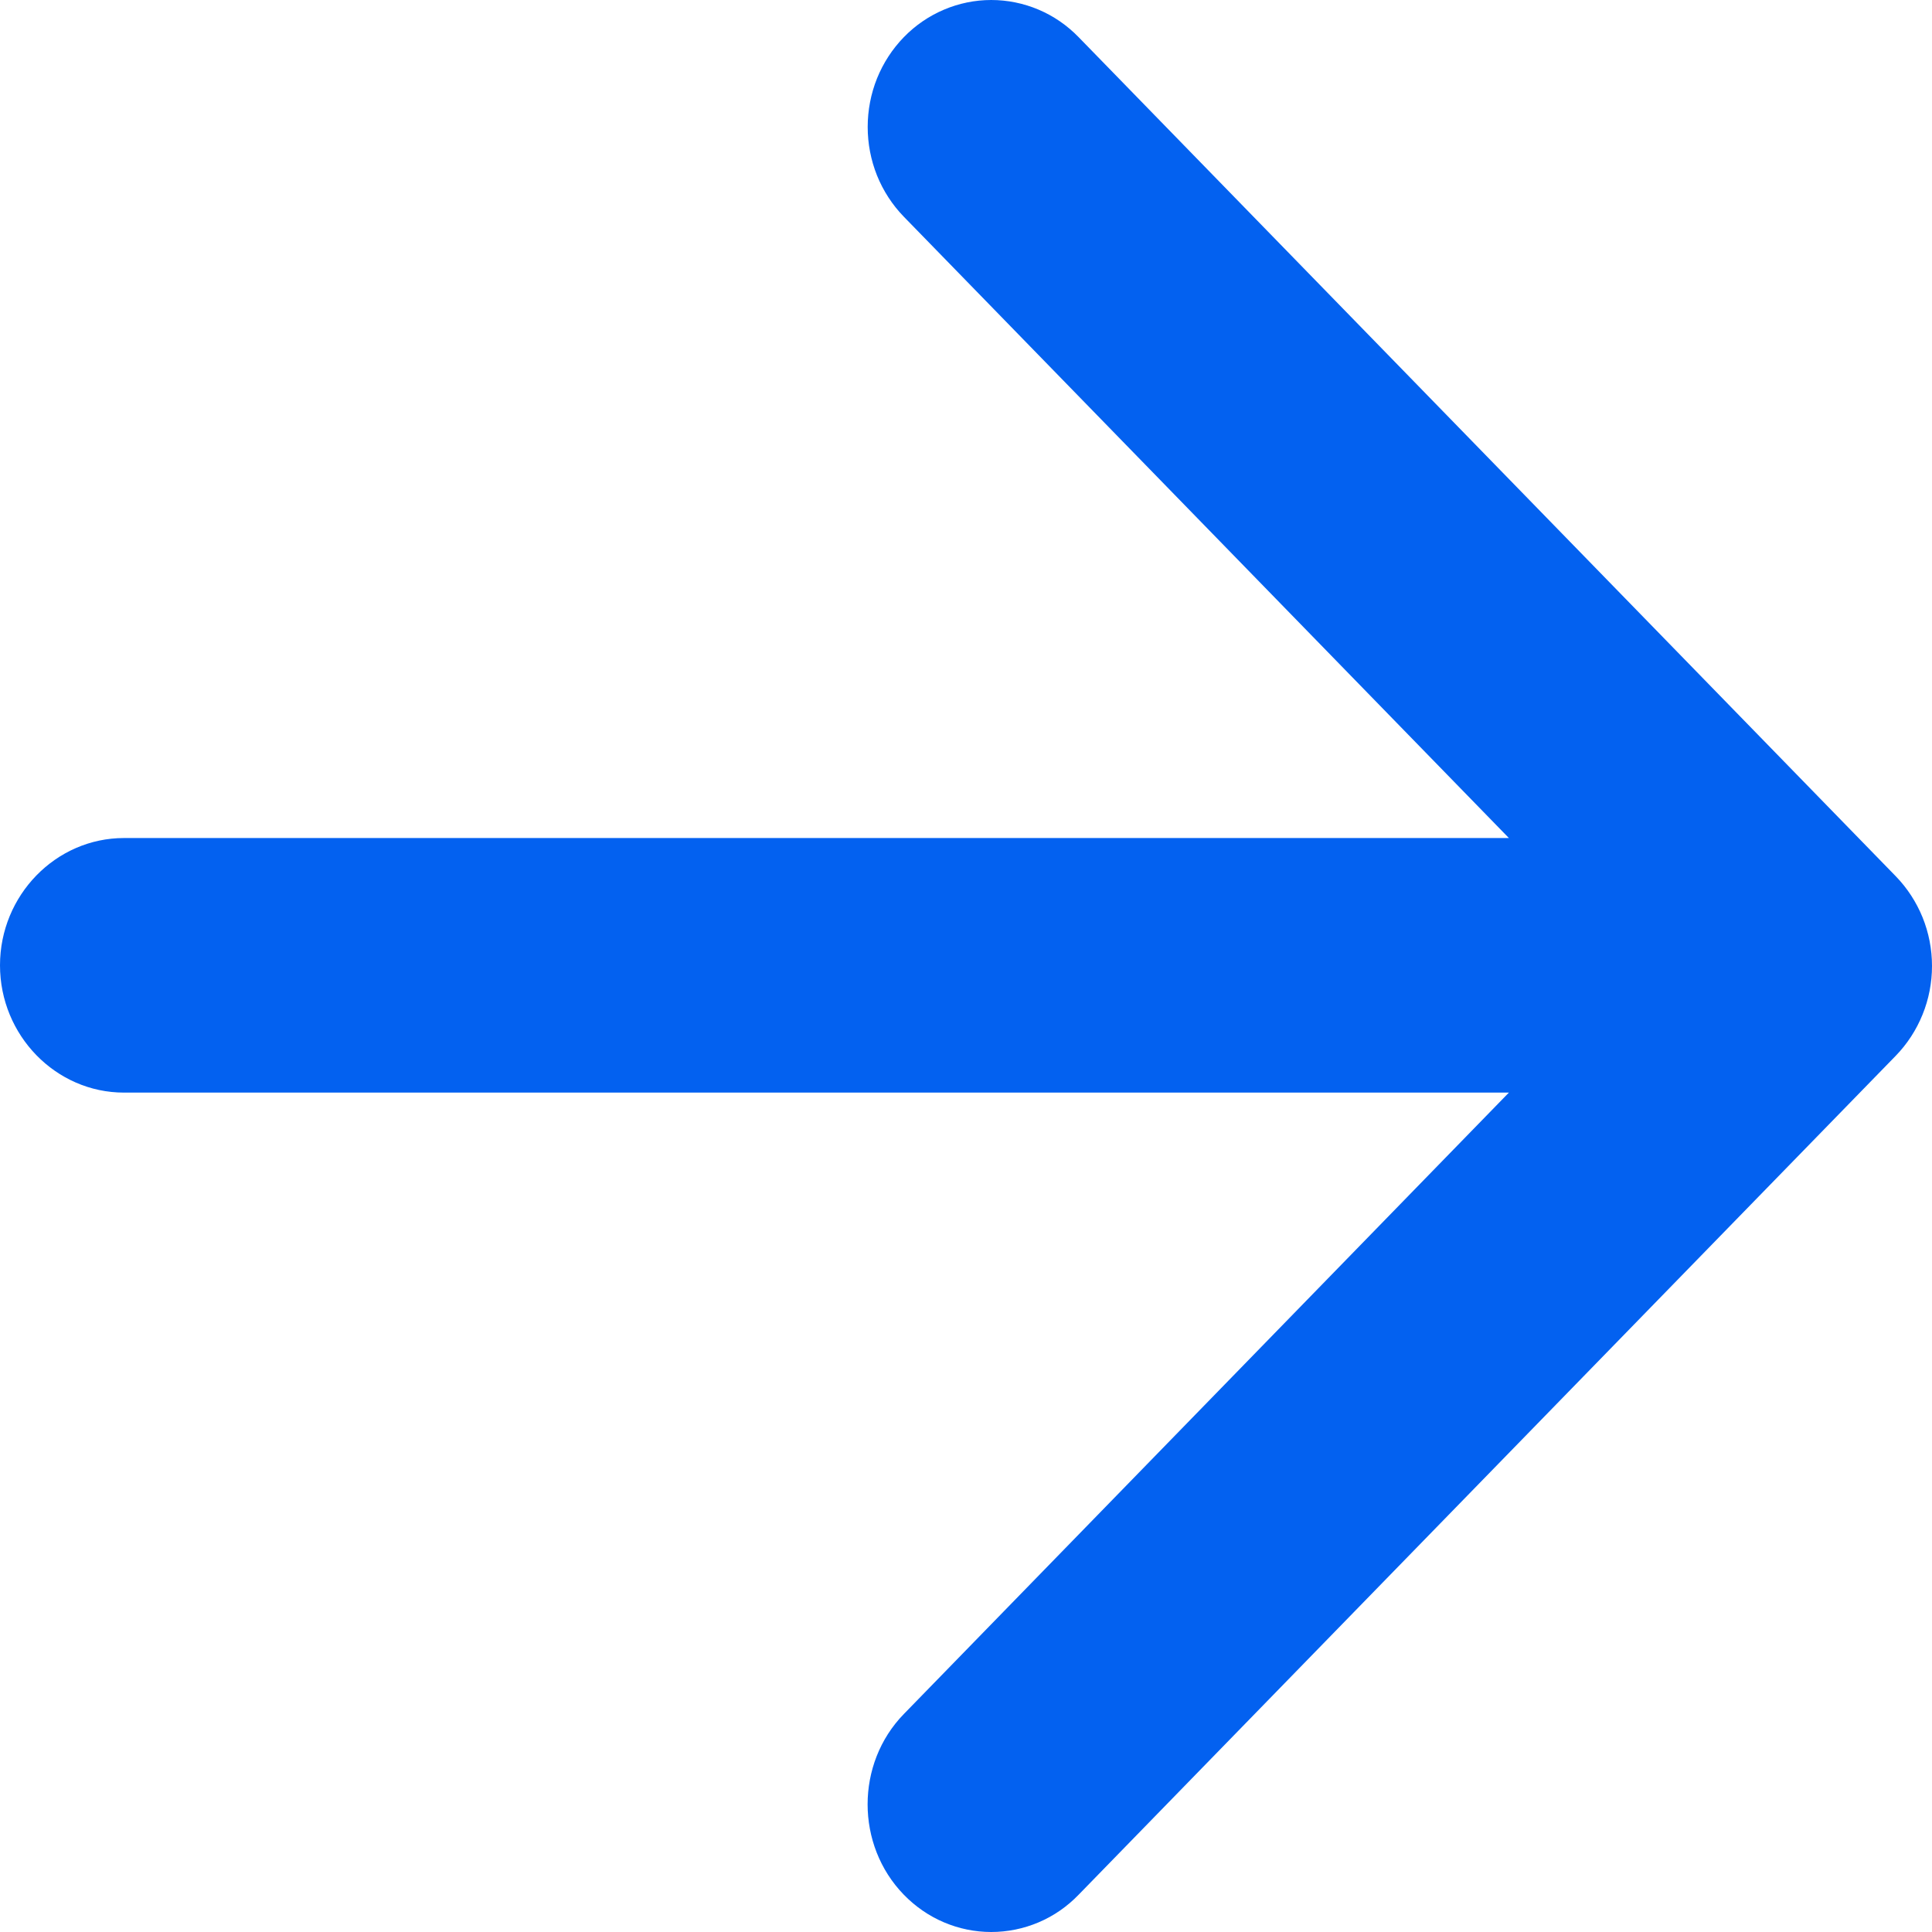 <svg width="17" height="17" viewBox="0 0 17 17" fill="none" xmlns="http://www.w3.org/2000/svg">
<path d="M1.091 9.614L13.277 9.614L7.953 15.082C7.528 15.518 7.528 16.235 7.953 16.672C8.054 16.776 8.174 16.859 8.306 16.915C8.438 16.971 8.579 17 8.722 17C8.865 17 9.007 16.971 9.139 16.915C9.271 16.859 9.391 16.776 9.491 16.672L16.681 9.29C16.782 9.186 16.862 9.063 16.917 8.927C16.972 8.792 17 8.646 17 8.5C17 8.353 16.972 8.208 16.917 8.072C16.862 7.937 16.782 7.814 16.681 7.71L9.491 0.327C9.39 0.223 9.271 0.141 9.139 0.085C9.007 0.029 8.865 7.11171e-07 8.722 7.23658e-07C8.579 7.36146e-07 8.438 0.029 8.306 0.085C8.174 0.141 8.054 0.223 7.953 0.327C7.852 0.431 7.772 0.554 7.717 0.69C7.663 0.825 7.635 0.97 7.635 1.117C7.635 1.264 7.663 1.409 7.717 1.544C7.772 1.68 7.852 1.803 7.953 1.907L13.277 7.374L1.091 7.374C0.491 7.374 -7.97471e-07 7.878 -7.43604e-07 8.494C-6.89737e-07 9.11 0.491 9.614 1.091 9.614Z" fill="#0361F0"/>
</svg>
